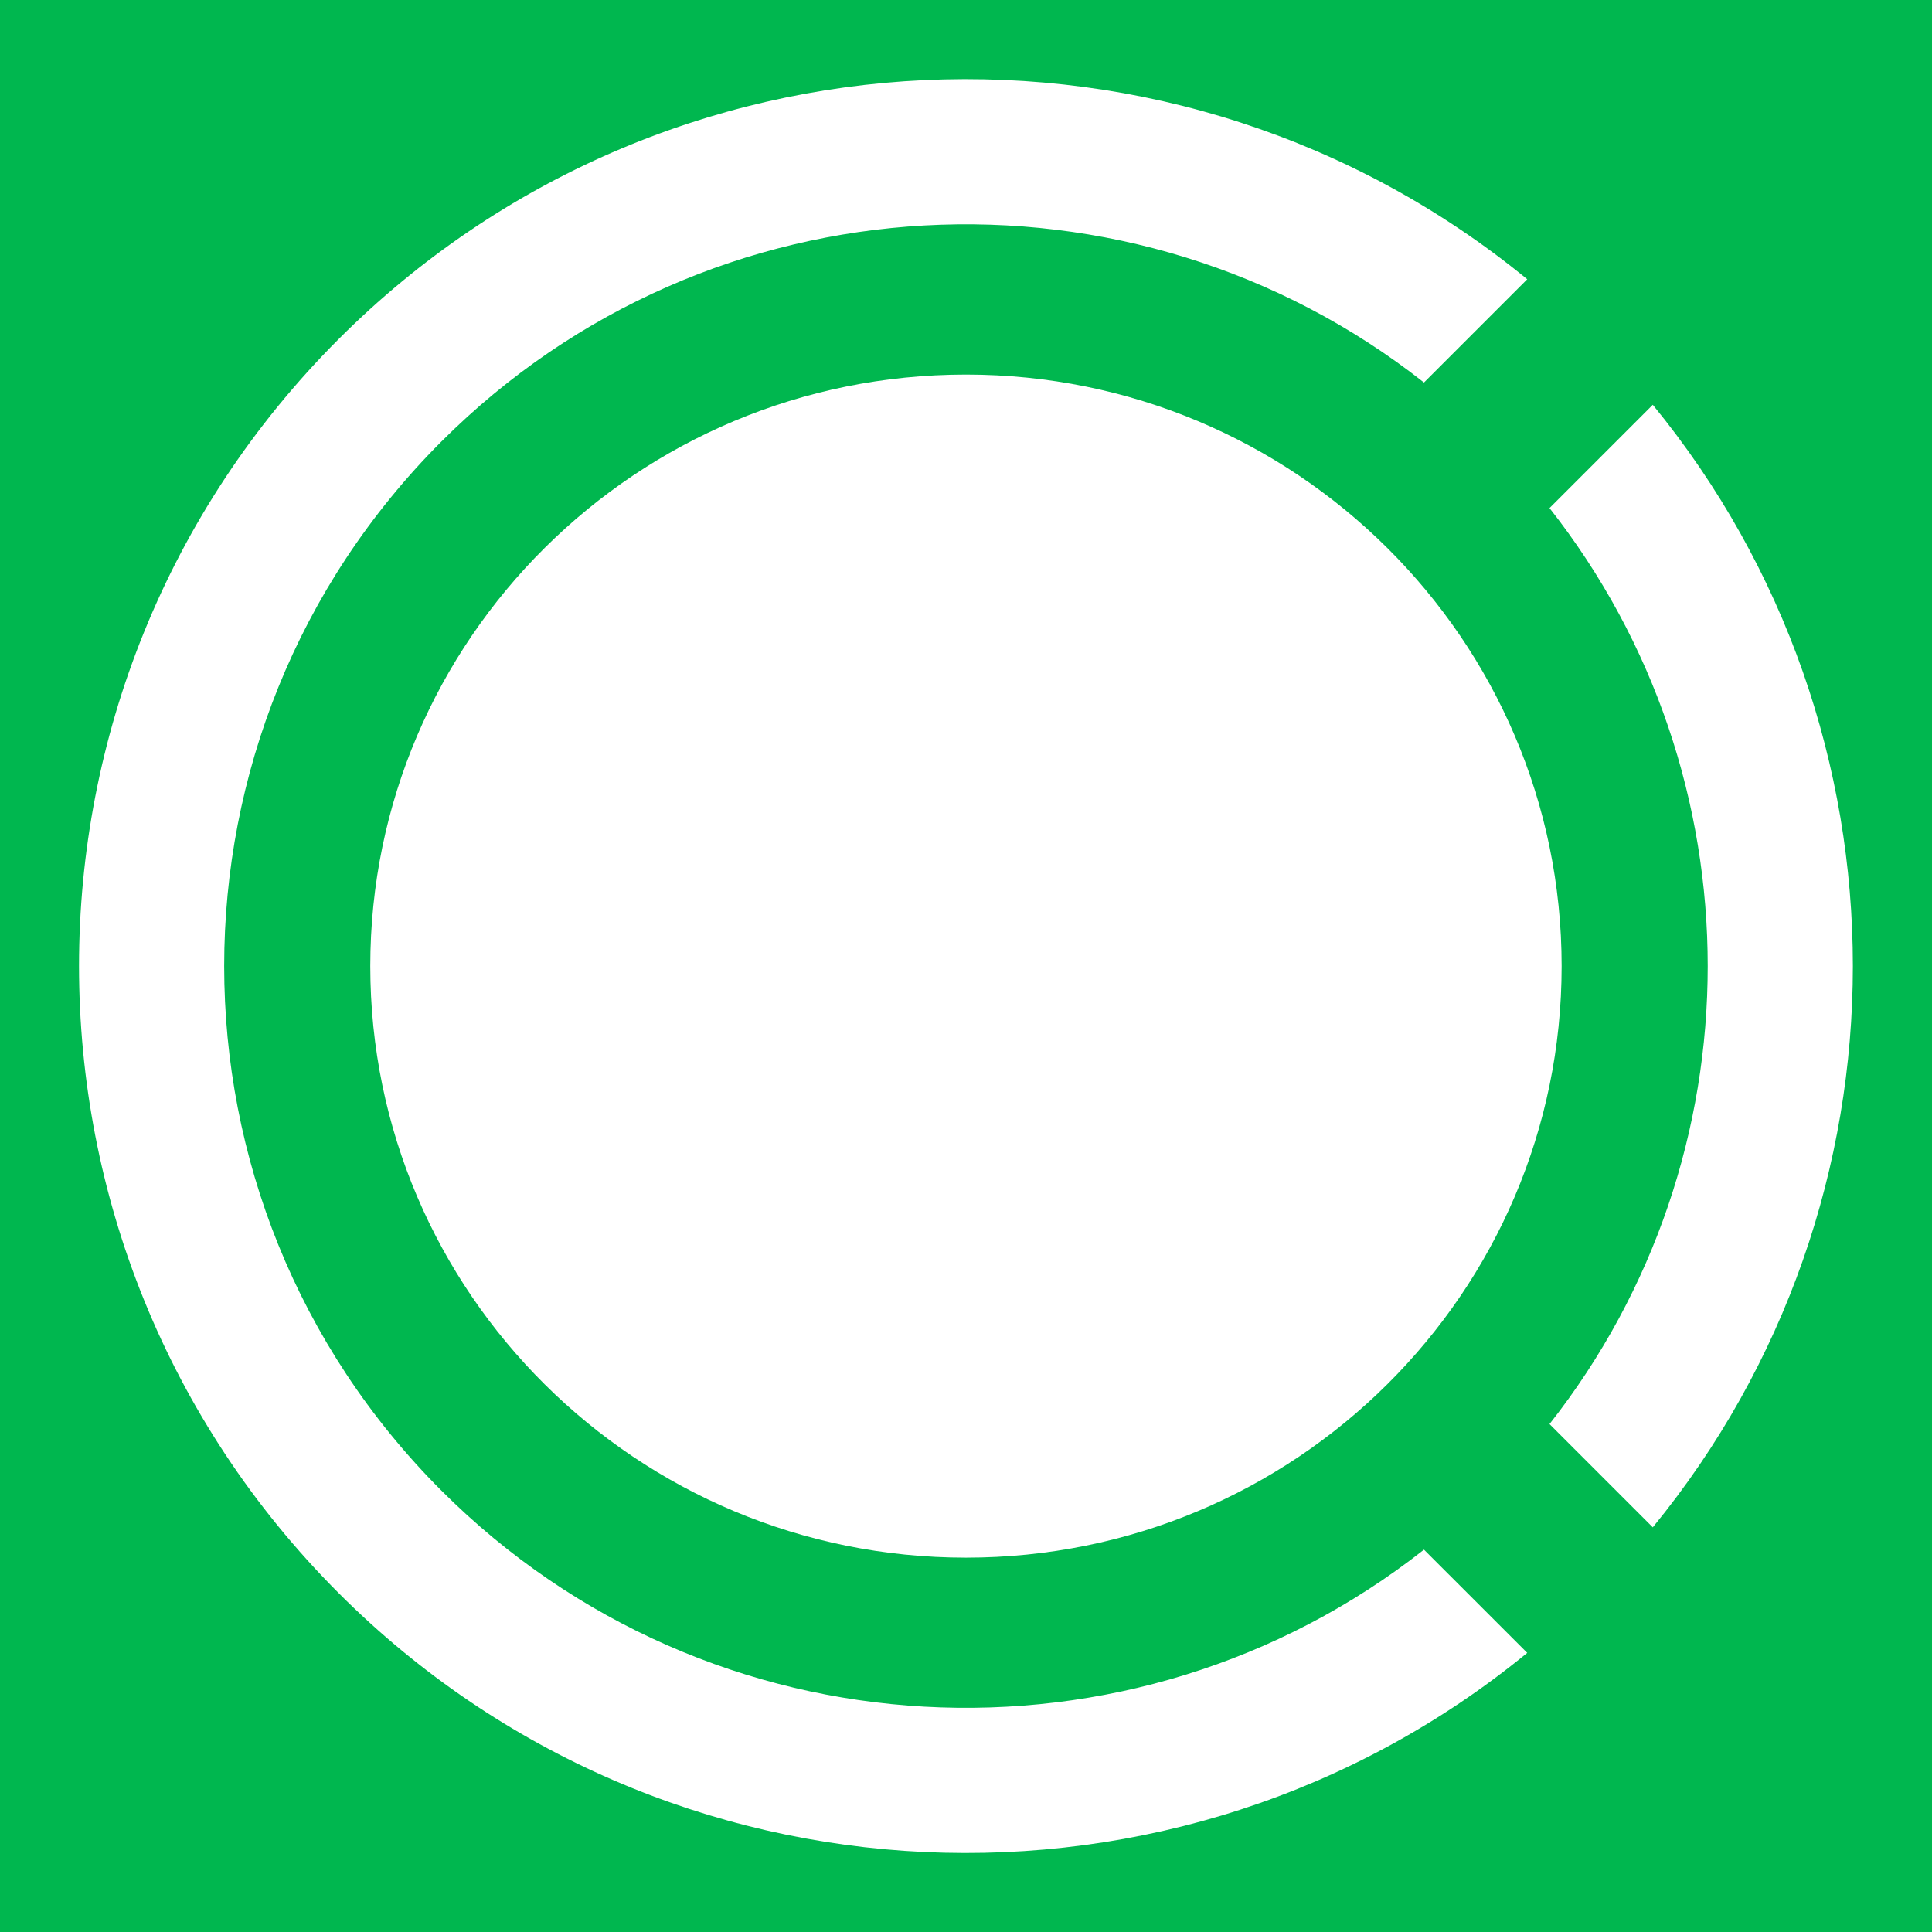 <?xml version="1.0" encoding="UTF-8" standalone="no"?><!DOCTYPE svg PUBLIC "-//W3C//DTD SVG 1.1//EN" "http://www.w3.org/Graphics/SVG/1.1/DTD/svg11.dtd"><svg viewBox="0 0 24 24" version="1.1" xmlns="http://www.w3.org/2000/svg" xmlns:xlink="http://www.w3.org/1999/xlink" xml:space="preserve" xmlns:serif="http://www.serif.com/" fill-rule="evenodd" clip-rule="evenodd" stroke-linejoin="round" stroke-miterlimit="2"><rect x="0" y="0" width="24" height="24" fill="rgb(0,183,79)"/><g transform="matrix(0.595,0,0,0.595,15.255,6.121)"><g transform="matrix(1,0,0,1,-23.989,-9.619)"><path d="M18.518,31.852C25.386,31.852 30.954,26.323 30.954,19.502C30.954,12.681 25.386,7.152 18.518,7.152C11.649,7.152 6.081,12.681 6.081,19.502C6.081,26.323 11.649,31.852 18.518,31.852Z" fill="white" fill-rule="nonzero"/></g><g transform="matrix(1,0,0,1,-23.989,-9.619)"><path d="M30.236,33.84C22.962,39.799 12.213,39.384 5.424,32.595C-1.808,25.363 -1.808,13.639 5.424,6.408C12.213,-0.382 22.962,-0.797 30.236,5.162L28.08,7.318C22.003,2.535 13.171,2.946 7.566,8.55C1.519,14.598 1.519,24.404 7.566,30.452C13.171,36.056 22.003,36.467 28.08,31.685L30.236,33.84Z" fill="white" fill-rule="nonzero"/></g><g transform="matrix(1,0,0,1,-23.989,-9.619)"><path d="M32.857,31.219C38.427,24.42 38.427,14.583 32.857,7.783L30.701,9.939C35.105,15.536 35.105,23.467 30.701,29.063L32.857,31.219Z" fill="white" fill-rule="nonzero"/></g></g></svg>